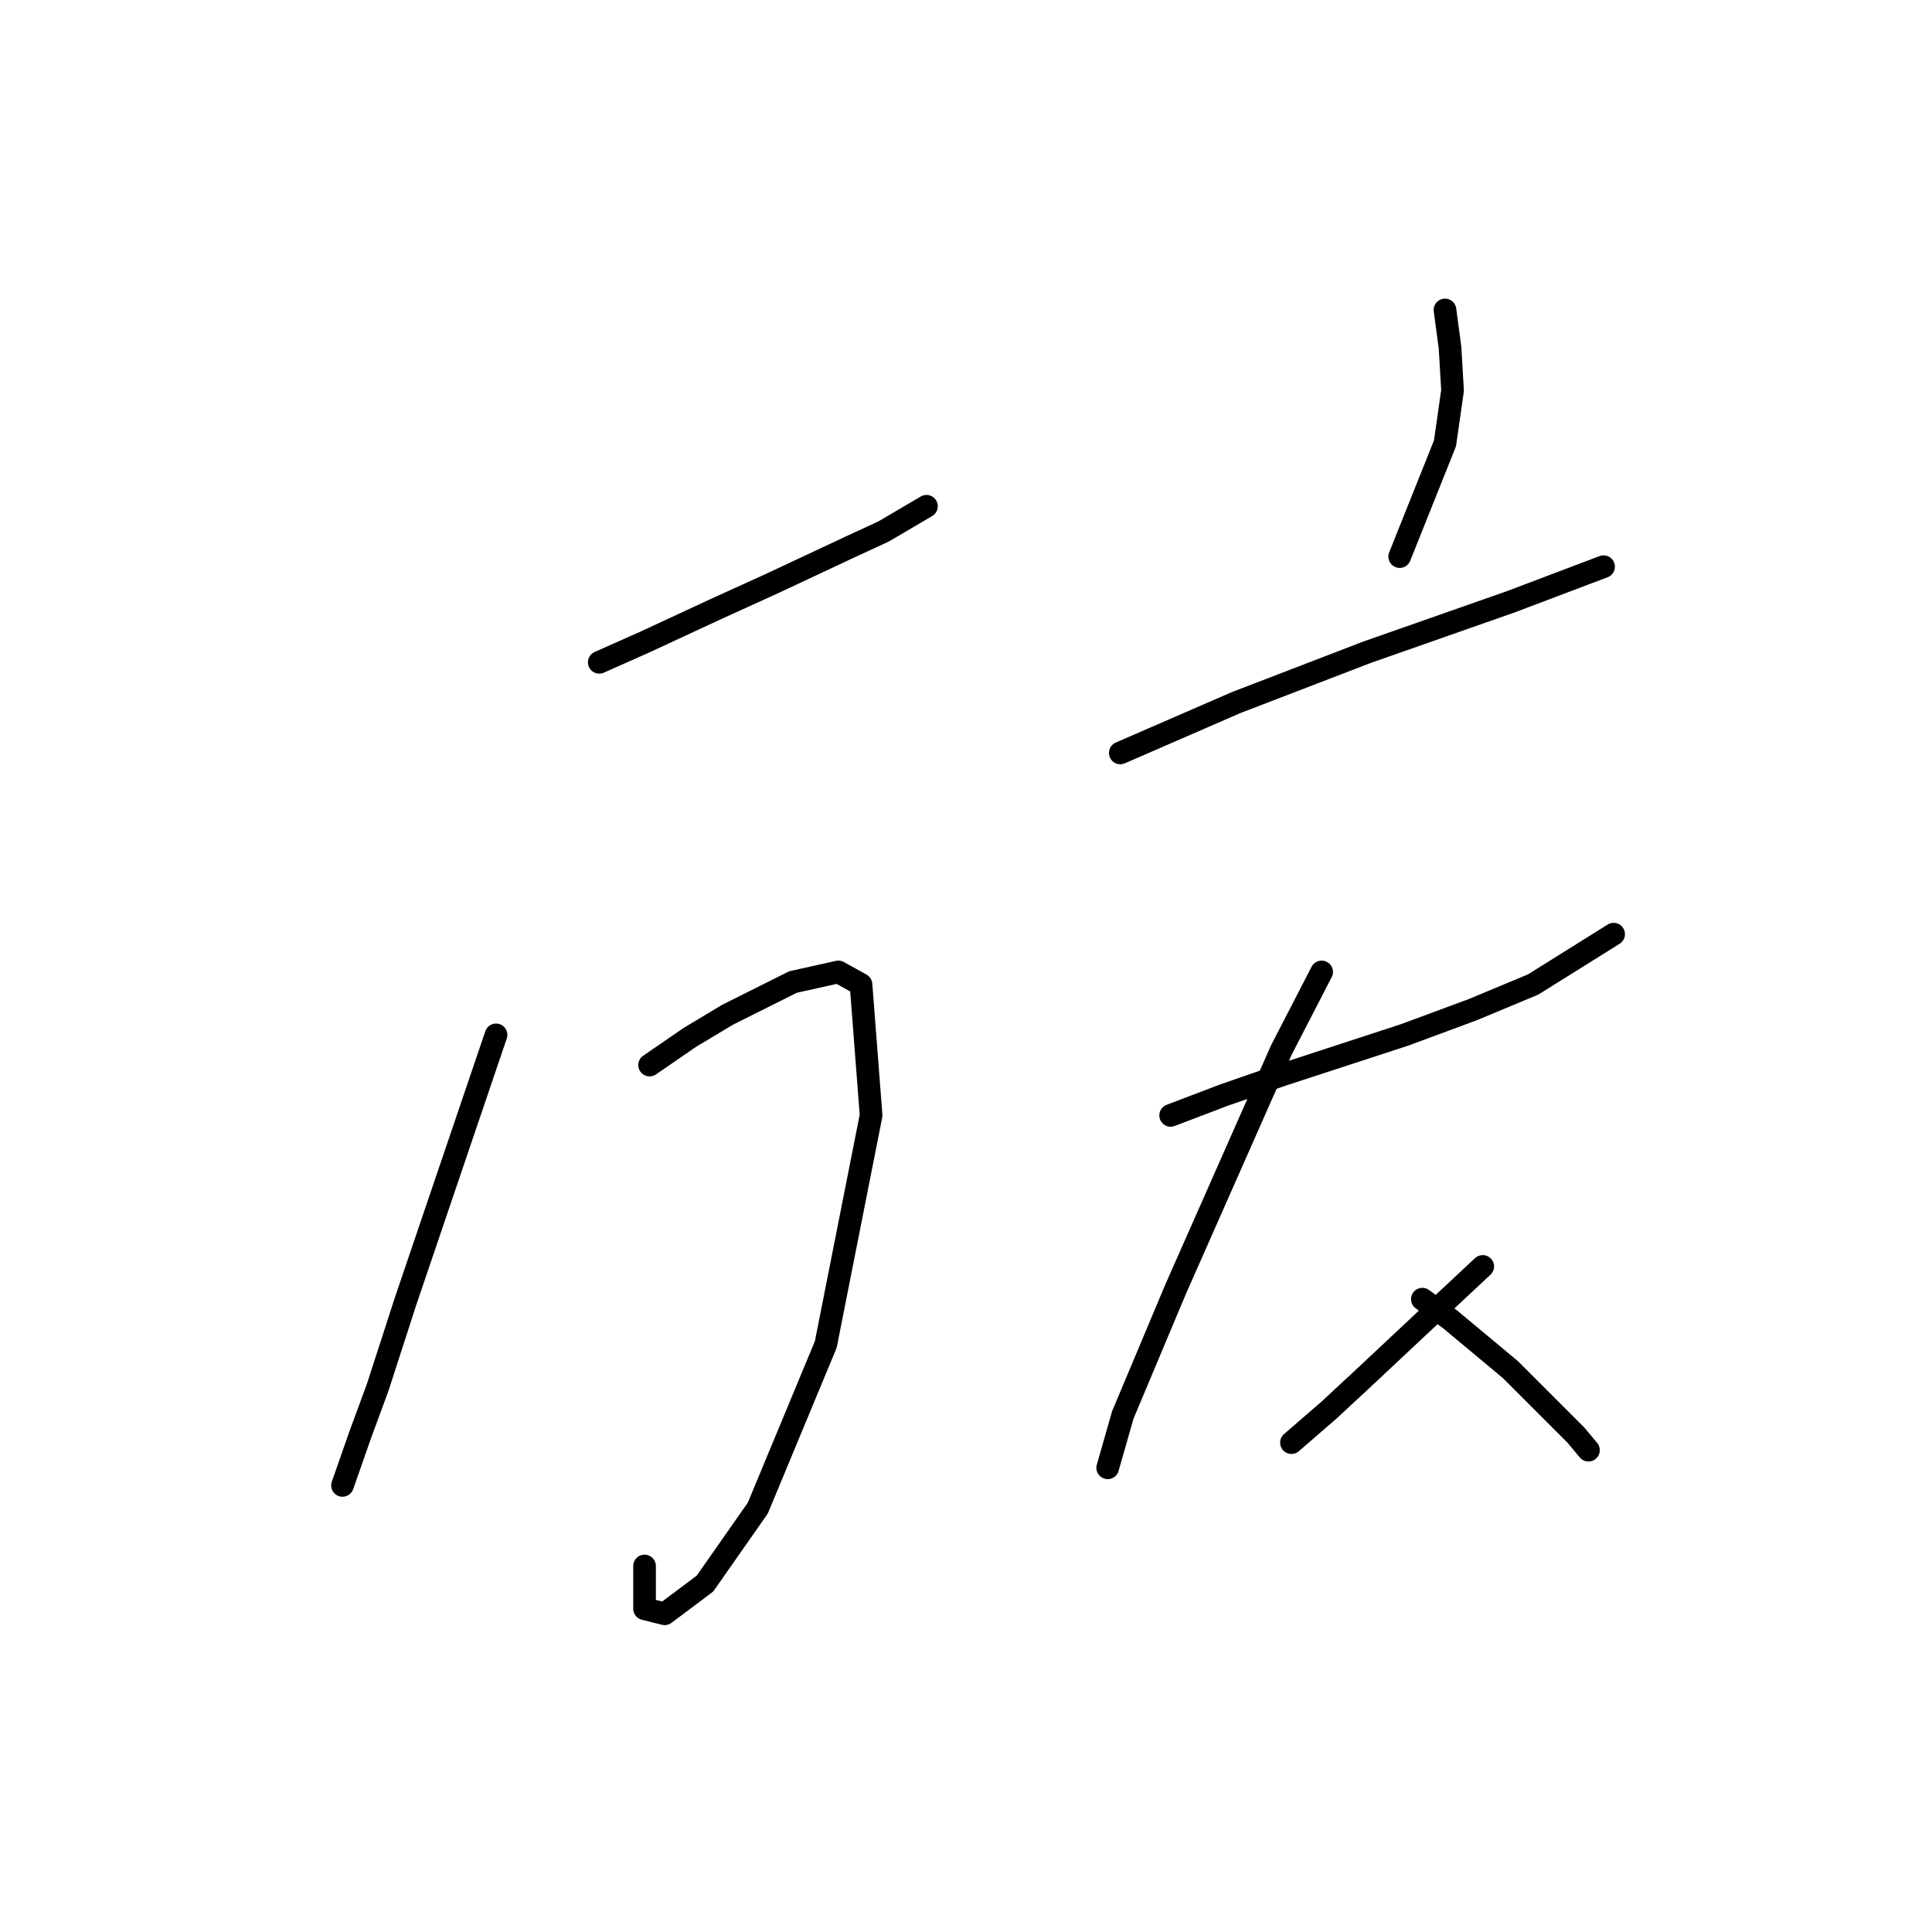 <?xml version="1.0" standalone="no"?>
    <svg width="256" height="256" xmlns="http://www.w3.org/2000/svg" version="1.1">
    <polyline stroke="black" stroke-width="3" stroke-linecap="round" fill="transparent" stroke-linejoin="round" points="79.403 87.761 85.407 85.093 94.745 80.757 102.083 77.422 112.756 72.419 117.092 70.418 122.762 67.083 122.762 67.083 " />
        <polyline stroke="black" stroke-width="3" stroke-linecap="round" fill="transparent" stroke-linejoin="round" points="65.728 137.124 53.721 172.478 50.052 183.818 47.718 190.156 45.383 196.826 45.383 196.826 " />
        <polyline stroke="black" stroke-width="3" stroke-linecap="round" fill="transparent" stroke-linejoin="round" points="86.074 141.126 91.41 137.458 96.413 134.456 105.085 130.12 111.088 128.786 114.09 130.453 115.424 147.797 109.421 178.148 100.415 199.828 93.411 209.834 88.075 213.836 85.407 213.169 85.407 207.499 85.407 207.499 " />
        <polyline stroke="black" stroke-width="3" stroke-linecap="round" fill="transparent" stroke-linejoin="round" points="191.469 41.067 192.137 46.07 192.47 51.74 191.469 58.744 185.466 73.753 185.466 73.753 " />
        <polyline stroke="black" stroke-width="3" stroke-linecap="round" fill="transparent" stroke-linejoin="round" points="148.444 99.769 156.115 96.433 163.786 93.098 181.13 86.427 200.141 79.757 212.482 75.087 212.482 75.087 " />
        <polyline stroke="black" stroke-width="3" stroke-linecap="round" fill="transparent" stroke-linejoin="round" points="155.115 147.797 162.119 145.129 169.79 142.461 186.133 137.124 195.138 133.789 203.143 130.453 213.816 123.783 213.816 123.783 " />
        <polyline stroke="black" stroke-width="3" stroke-linecap="round" fill="transparent" stroke-linejoin="round" points="175.126 128.786 169.79 139.125 155.782 170.811 148.778 187.487 146.776 194.491 146.776 194.491 " />
        <polyline stroke="black" stroke-width="3" stroke-linecap="round" fill="transparent" stroke-linejoin="round" points="188.468 172.145 192.137 174.813 200.141 181.484 208.813 190.156 210.481 192.157 210.481 192.157 " />
        <polyline stroke="black" stroke-width="3" stroke-linecap="round" fill="transparent" stroke-linejoin="round" points="196.472 167.809 191.469 172.478 180.797 182.484 176.127 186.82 171.124 191.156 171.124 191.156 " />
        </svg>